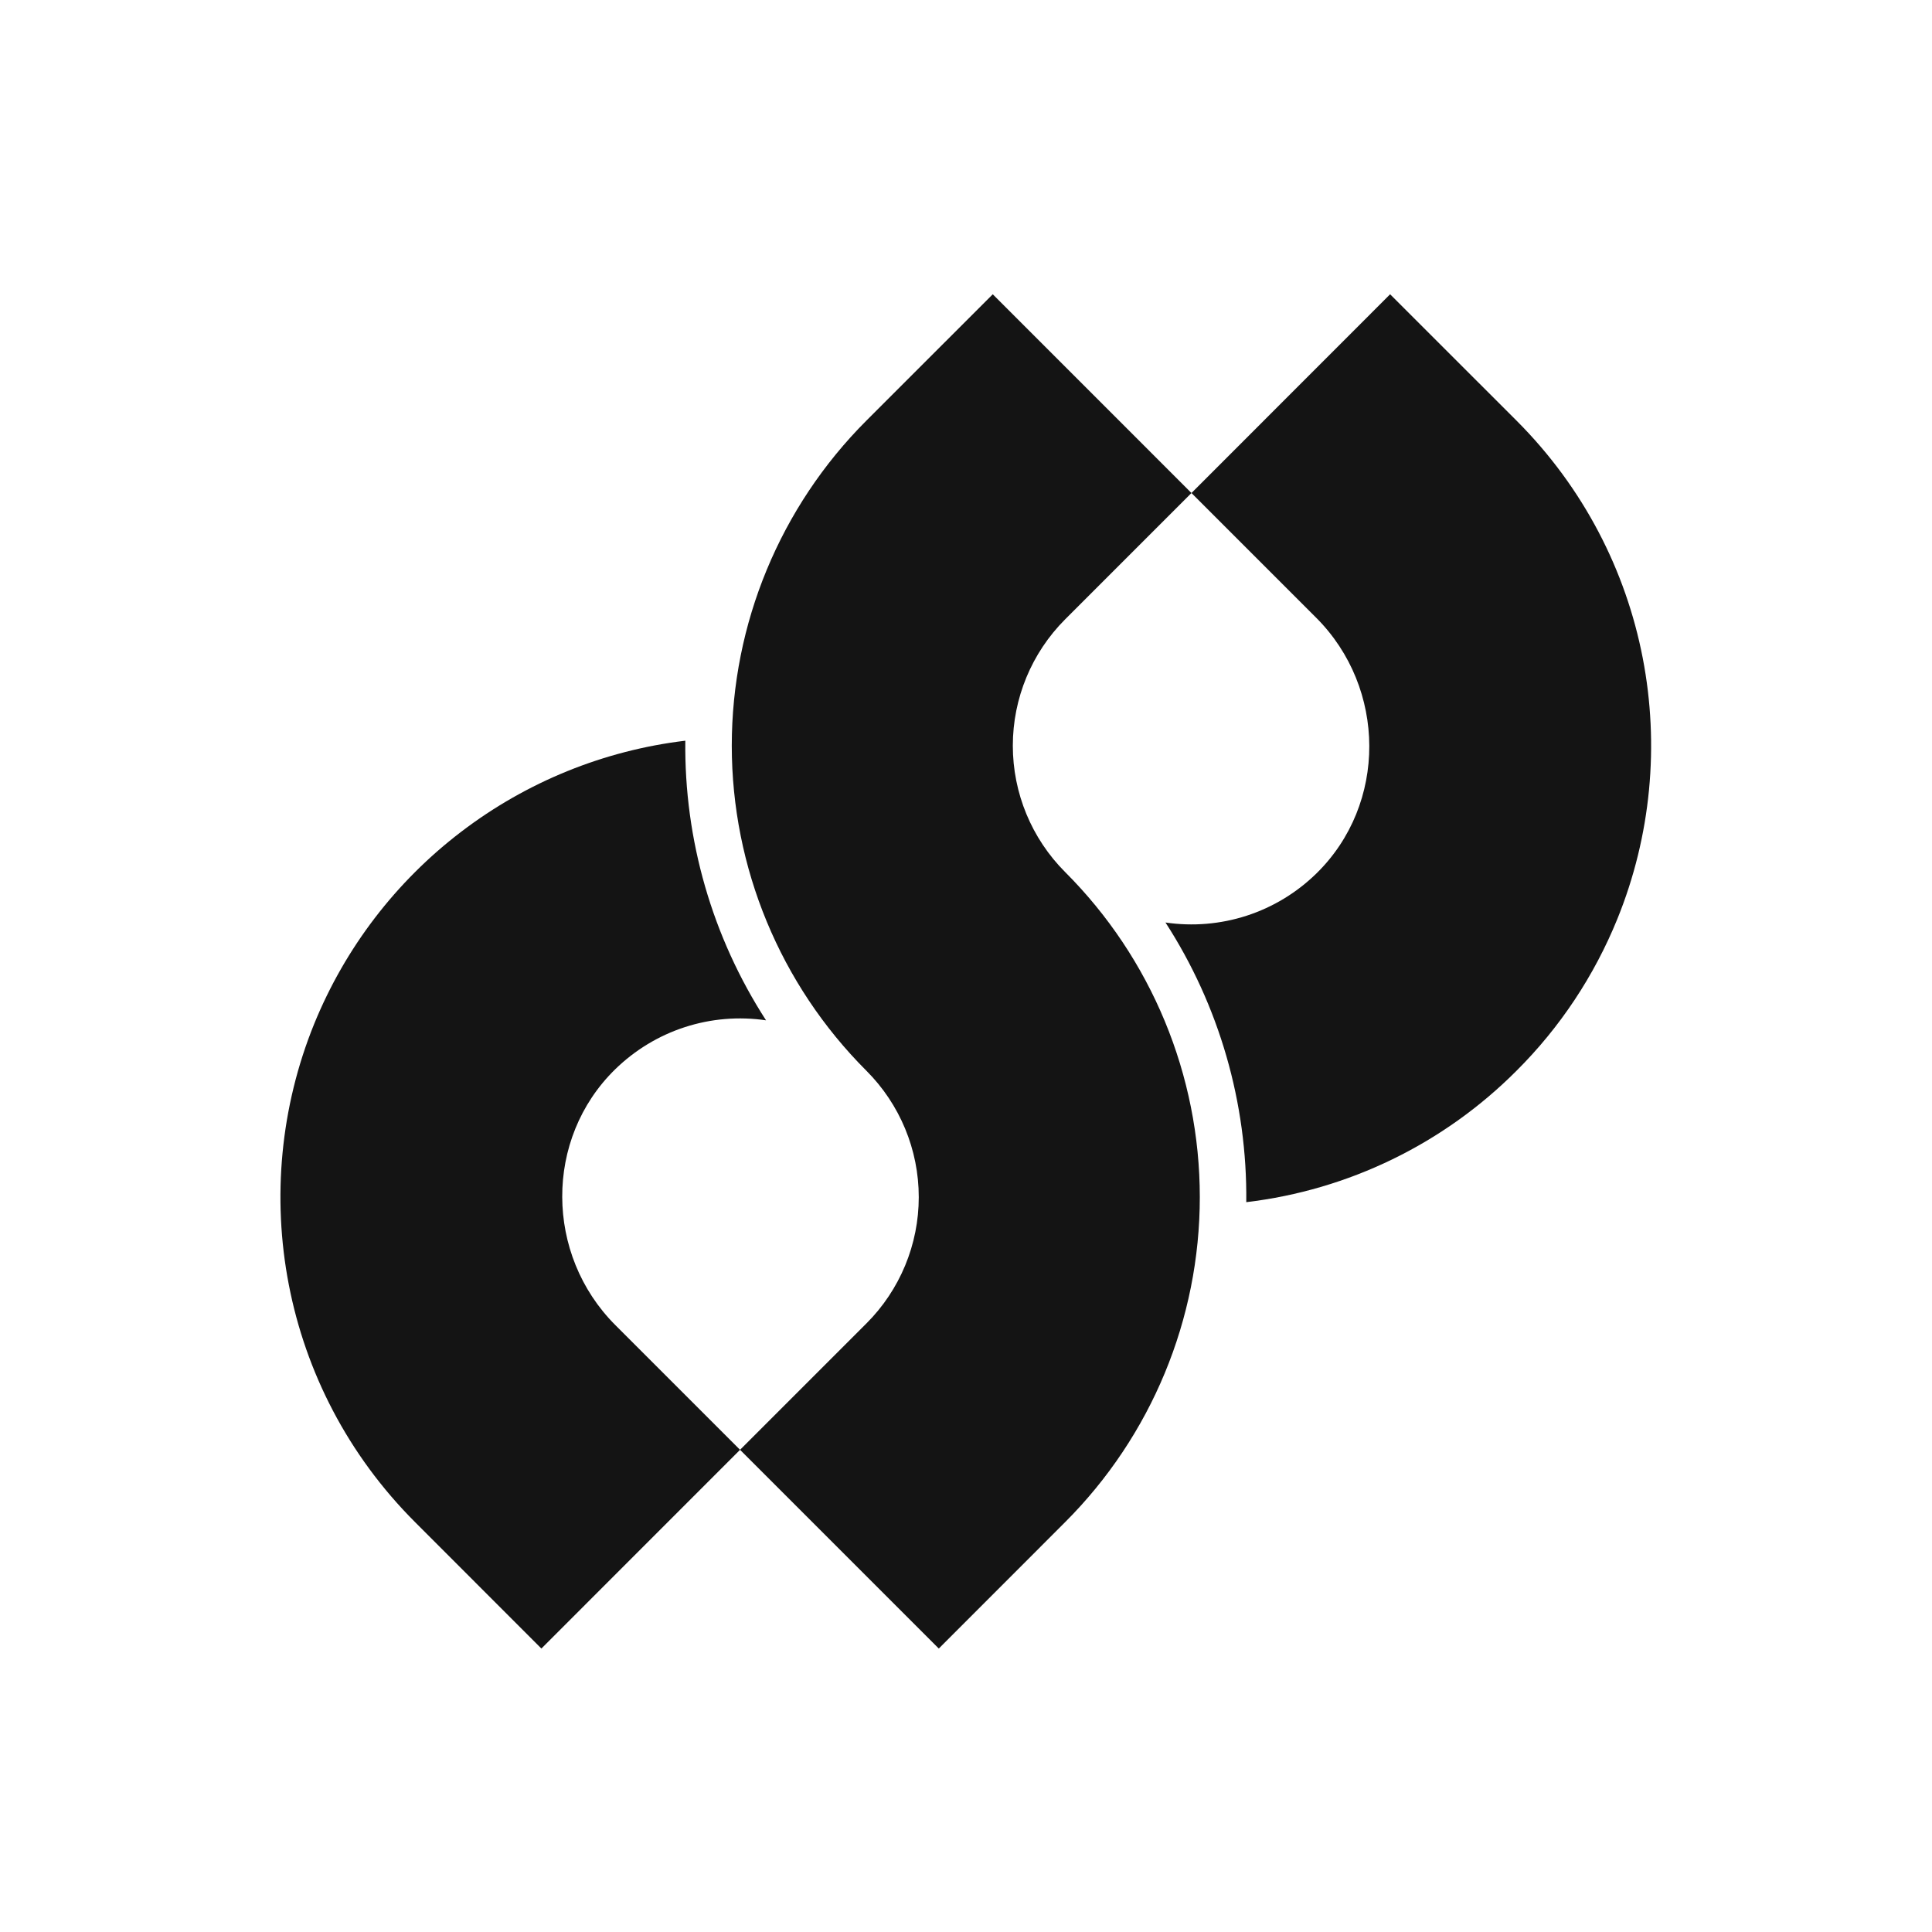 <?xml version="1.0" encoding="UTF-8" standalone="no"?>
<svg
   viewBox="0 0 60 60"
   version="1.1"
   id="svg3"
   sodipodi:docname="begin-nightly.svg"
   inkscape:version="1.3 (0e150ed6c4, 2023-07-21)"
   width="60"
   height="60"
   inkscape:export-filename="begin-nightly.svg"
   inkscape:export-xdpi="96"
   inkscape:export-ydpi="96"
   xmlns:inkscape="http://www.inkscape.org/namespaces/inkscape"
   xmlns:sodipodi="http://sodipodi.sourceforge.net/DTD/sodipodi-0.dtd"
   xmlns="http://www.w3.org/2000/svg"
   xmlns:svg="http://www.w3.org/2000/svg">
  <defs
     id="defs3" />
  <sodipodi:namedview
     id="namedview3"
     pagecolor="#ffffff"
     bordercolor="#666666"
     borderopacity="1.0"
     inkscape:showpageshadow="2"
     inkscape:pageopacity="0.0"
     inkscape:pagecheckerboard="0"
     inkscape:deskcolor="#d1d1d1"
     inkscape:zoom="14.383607"
     inkscape:cx="27.28801"
     inkscape:cy="28.817529"
     inkscape:window-width="2560"
     inkscape:window-height="1440"
     inkscape:window-x="0"
     inkscape:window-y="0"
     inkscape:window-maximized="1"
     inkscape:current-layer="svg3" />
  <g
     id="g1"
     transform="translate(0.272,0.667)">
    <path
       d="m 46.825,32.586 c -2.26,2.267 -5.217,3.705 -8.393,4.081 0.033,-3.08 -0.838,-6.1 -2.509,-8.685 0.845,0.125 1.709,0.052 2.521,-0.211 0.813,-0.264 1.552,-0.712 2.164,-1.31 2.208,-2.159 2.179,-5.76 -0.005,-7.944 l -3.873,-3.873 6.169,-6.172 3.925,3.923 c 4.183,4.186 5.228,10.319 3.132,15.477 -0.717,1.765 -1.781,3.369 -3.131,4.714 z"
       fill="#3414FC"
       style="fill:#141414;fill-opacity:1"
       id="path1" />
    <path
       d="m 22.711,44.358 -6.17,6.172 -3.922,-3.925 C 8.435,42.421 7.391,36.287 9.485,31.131 c 0.963,-2.362 2.539,-4.422 4.566,-5.967 2.026,-1.547 4.428,-2.524 6.96,-2.828 -0.036,3.077 0.836,6.097 2.507,8.684 -0.844,-0.124 -1.707,-0.053 -2.52,0.211 -0.812,0.263 -1.553,0.713 -2.165,1.31 -2.208,2.158 -2.179,5.76 0.005,7.944 z"
       fill="#3414FC"
       style="fill:#141414;fill-opacity:1"
       id="path2" />
    <path
       d="m 32.806,46.605 -3.923,3.925 -6.172,-6.172 3.924,-3.924 c 1.041,-1.041 1.626,-2.451 1.626,-3.923 0,-1.472 -0.585,-2.883 -1.626,-3.925 -2.678,-2.677 -4.181,-6.309 -4.181,-10.095 0,-3.786 1.503,-7.417 4.181,-10.096 l 3.924,-3.923 6.171,6.172 -3.924,3.924 c -1.04,1.041 -1.624,2.453 -1.624,3.923 0,1.472 0.584,2.883 1.624,3.924 2.678,2.677 4.183,6.308 4.183,10.096 0,3.787 -1.505,7.417 -4.183,10.094 z"
       fill="#3414FC"
       style="fill:#141414;fill-opacity:1"
       id="path3" />
  </g>
</svg>
